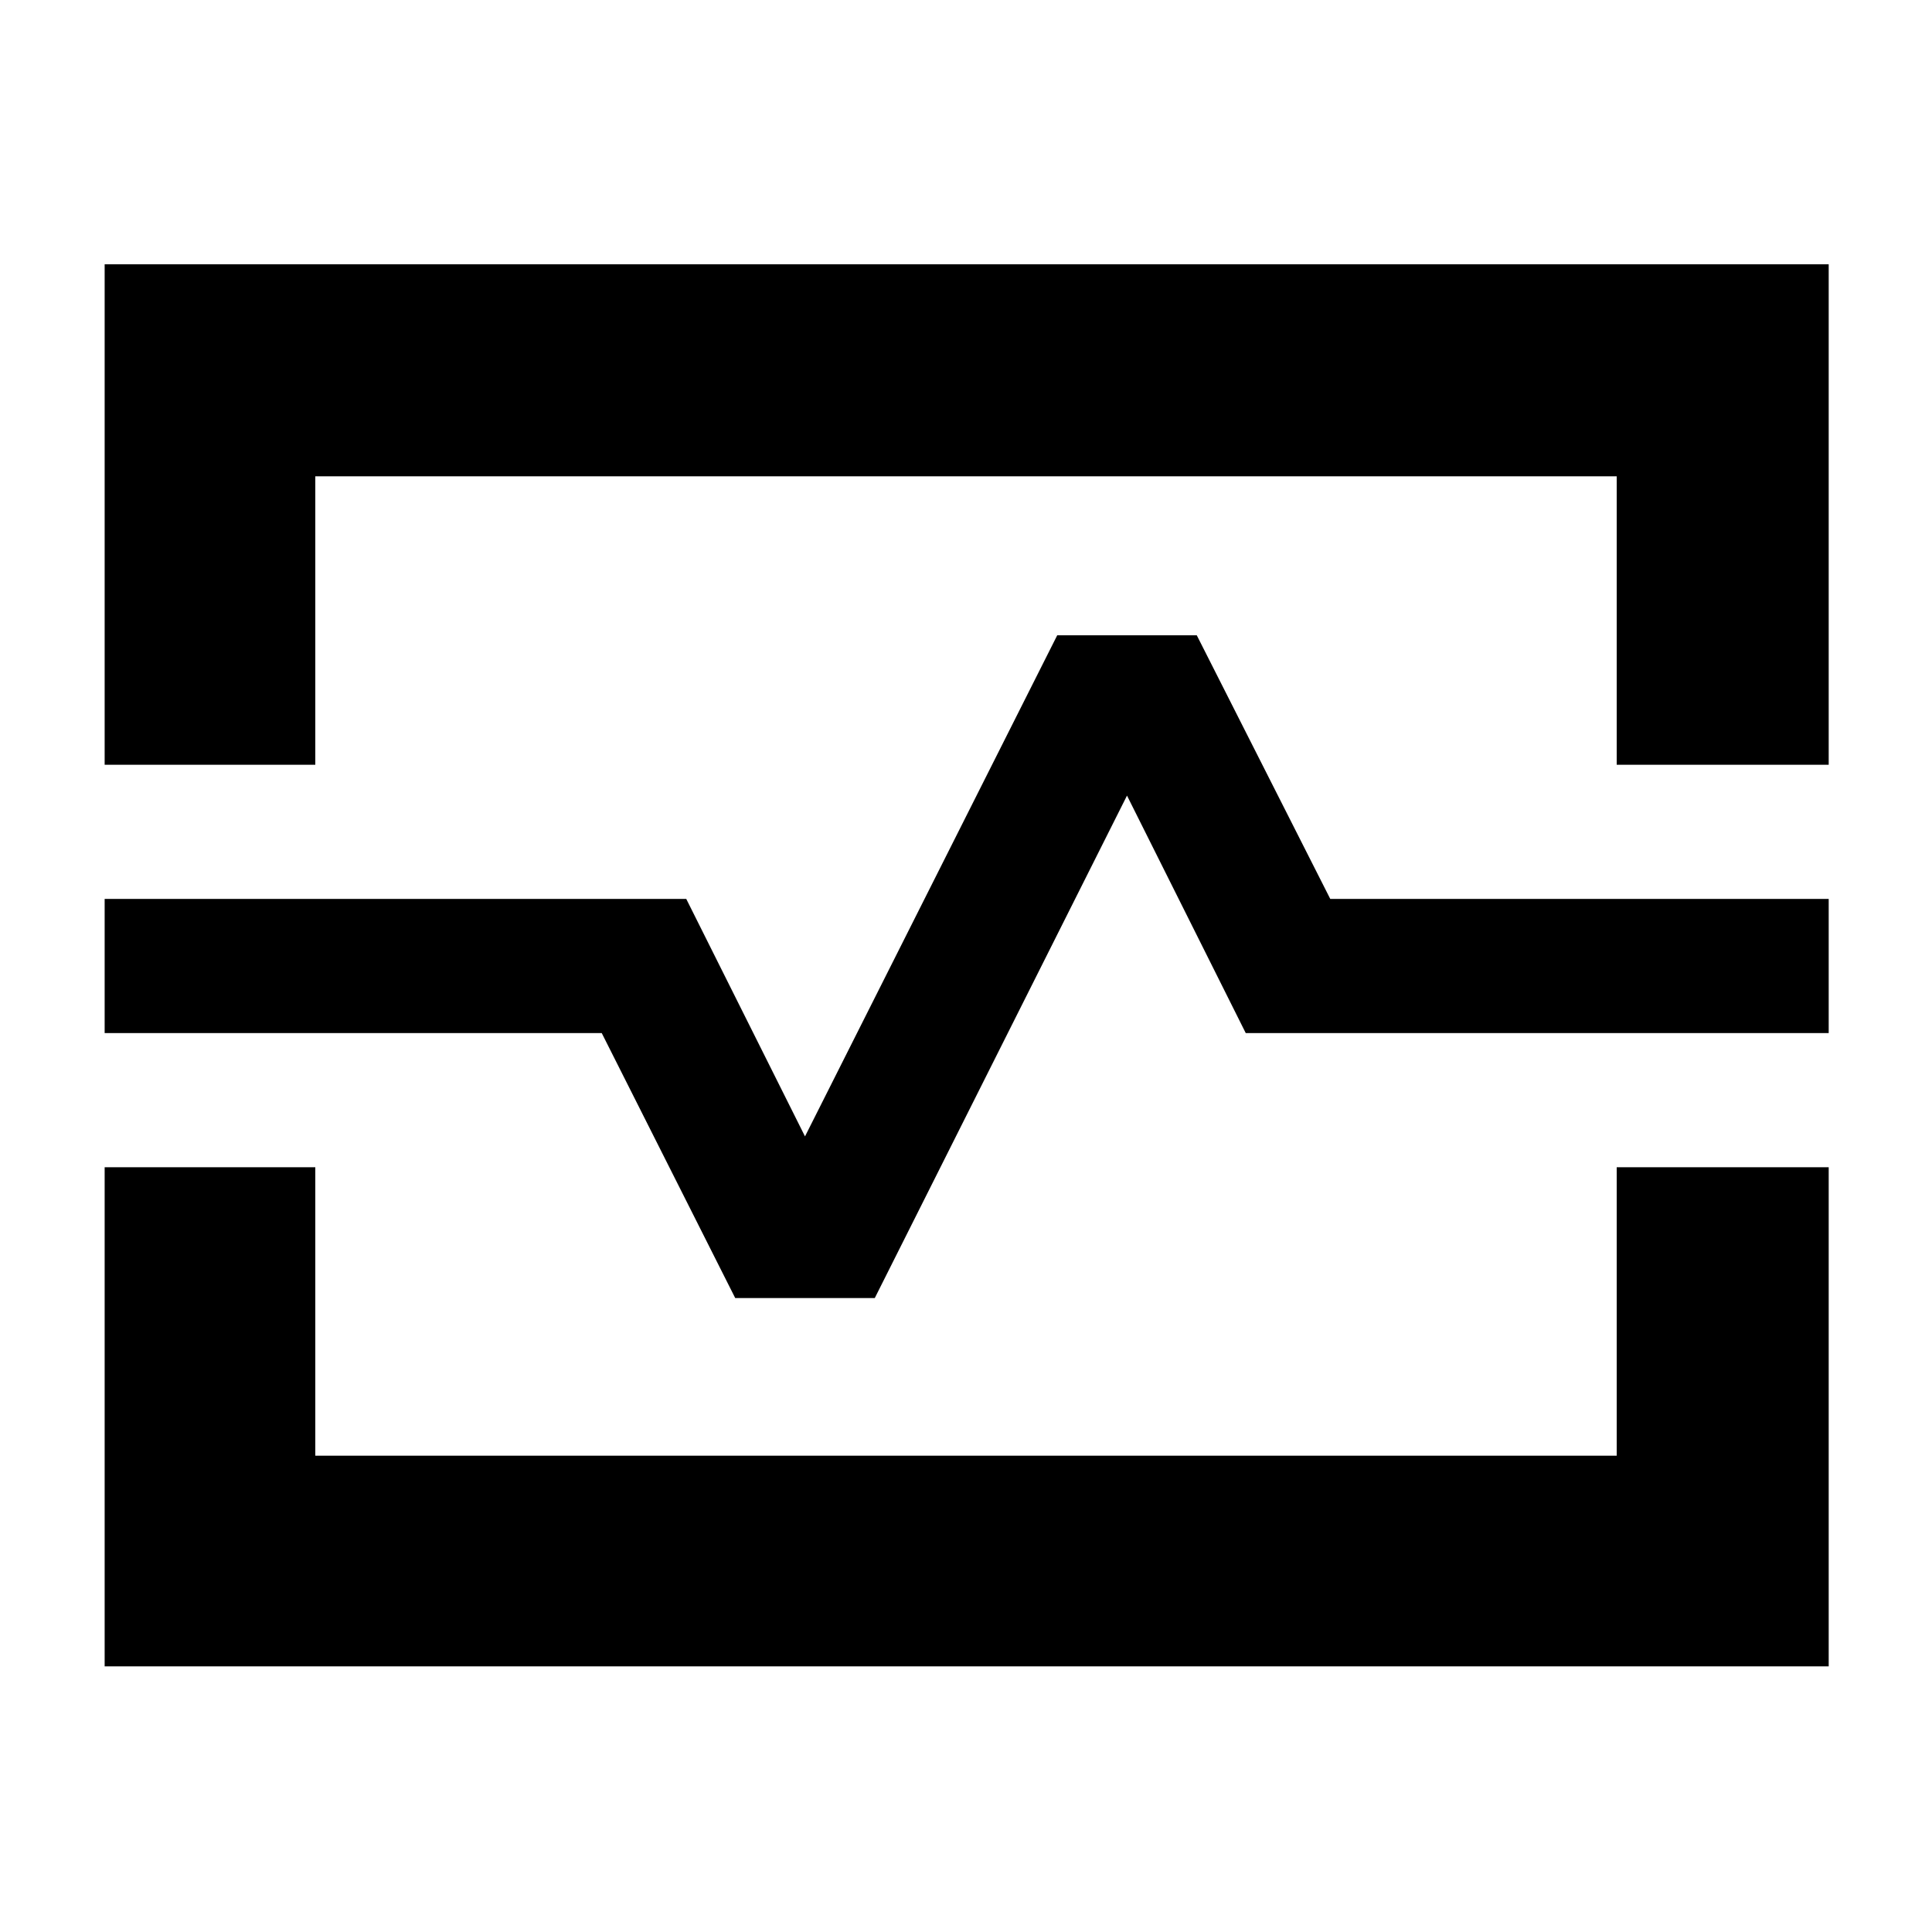 <svg xmlns="http://www.w3.org/2000/svg" height="40" viewBox="0 -960 960 960" width="40"><path d="M52-580v-248.67h856.67V-580H803.33v-143.33H156.67V-580H52Zm0 448v-248h104.67v143.33h646.66V-380h105.34v248H52Zm247-314.67L365.33-315h69.34L560-564.67l59 118h289.67v-66.66H661l-66.33-131h-69.34L400-395.33l-59-118H52v66.66h247ZM480-480Z"/></svg>